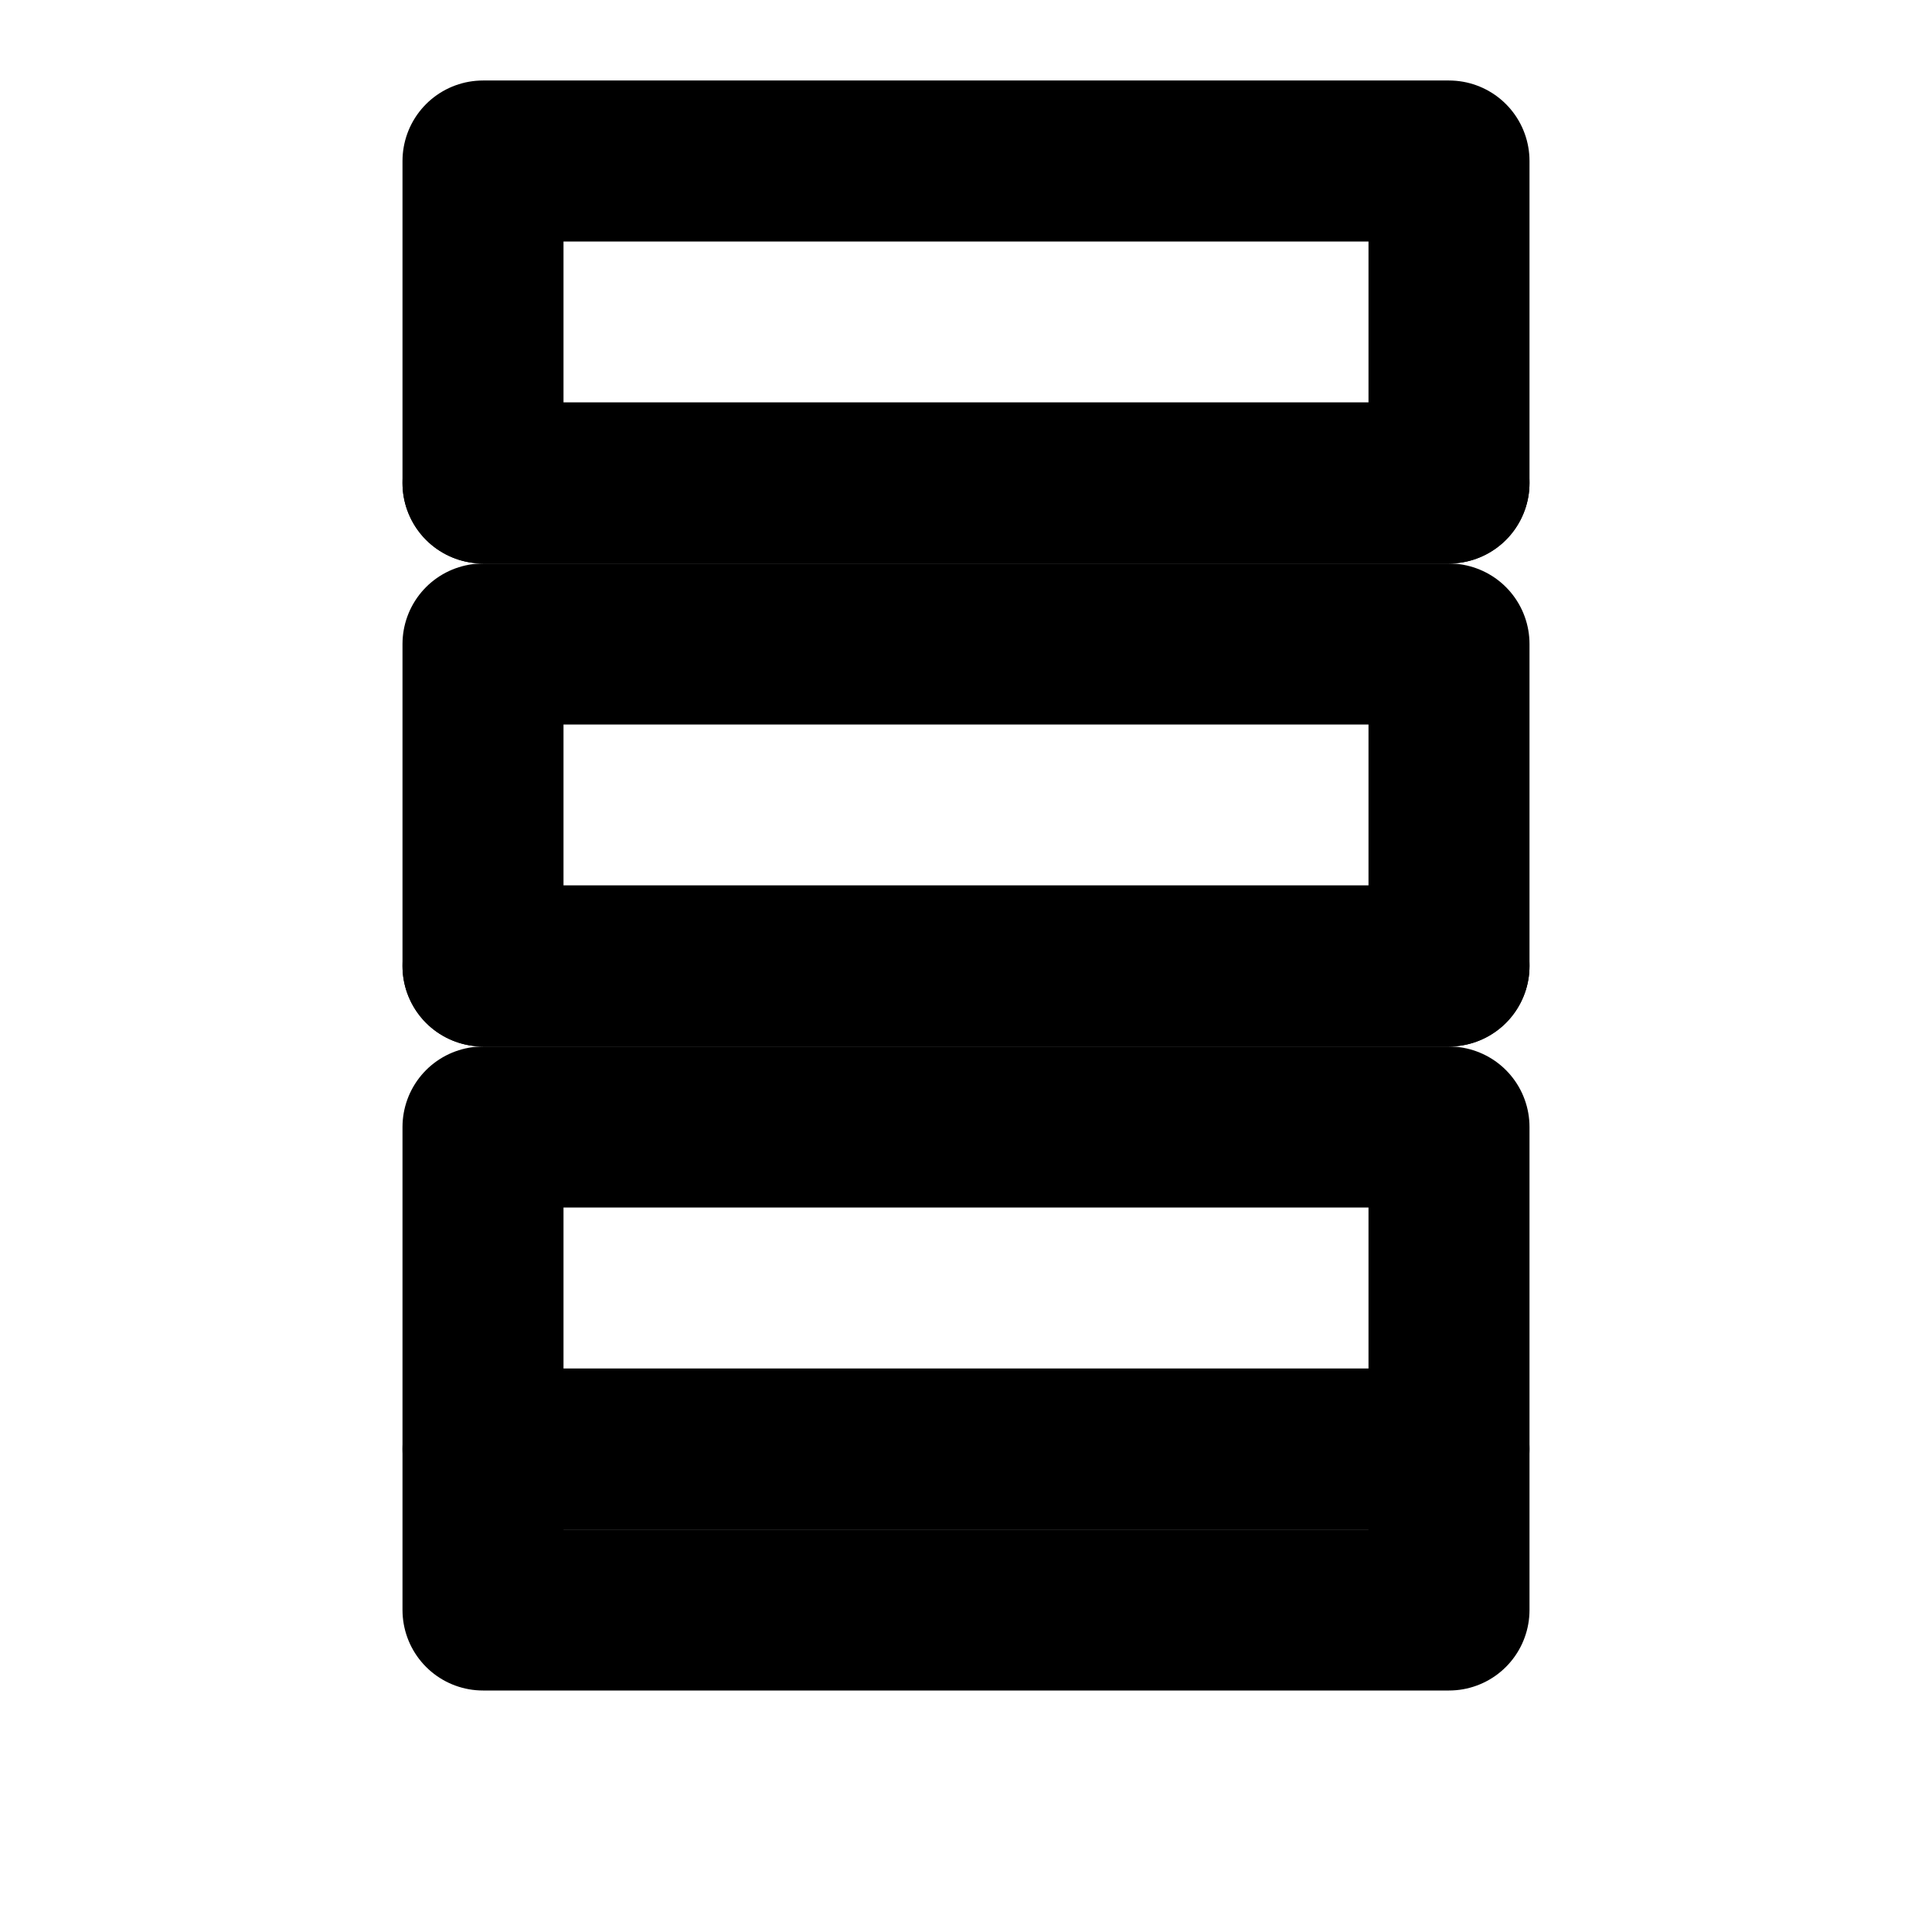 <svg xmlns="http://www.w3.org/2000/svg" viewBox="0 0 24 24" fill="none" stroke="currentColor" stroke-width="2" stroke-linecap="round" stroke-linejoin="round"><path d="M18 14h-12v6h12v-6z"/><path d="M18 8h-12v4h12v-4z"/><path d="M18 2h-12v4h12v-4z"/><line x1="6" y1="6" x2="18" y2="6"/><line x1="6" y1="12" x2="18" y2="12"/><line x1="6" y1="18" x2="18" y2="18"/></svg>